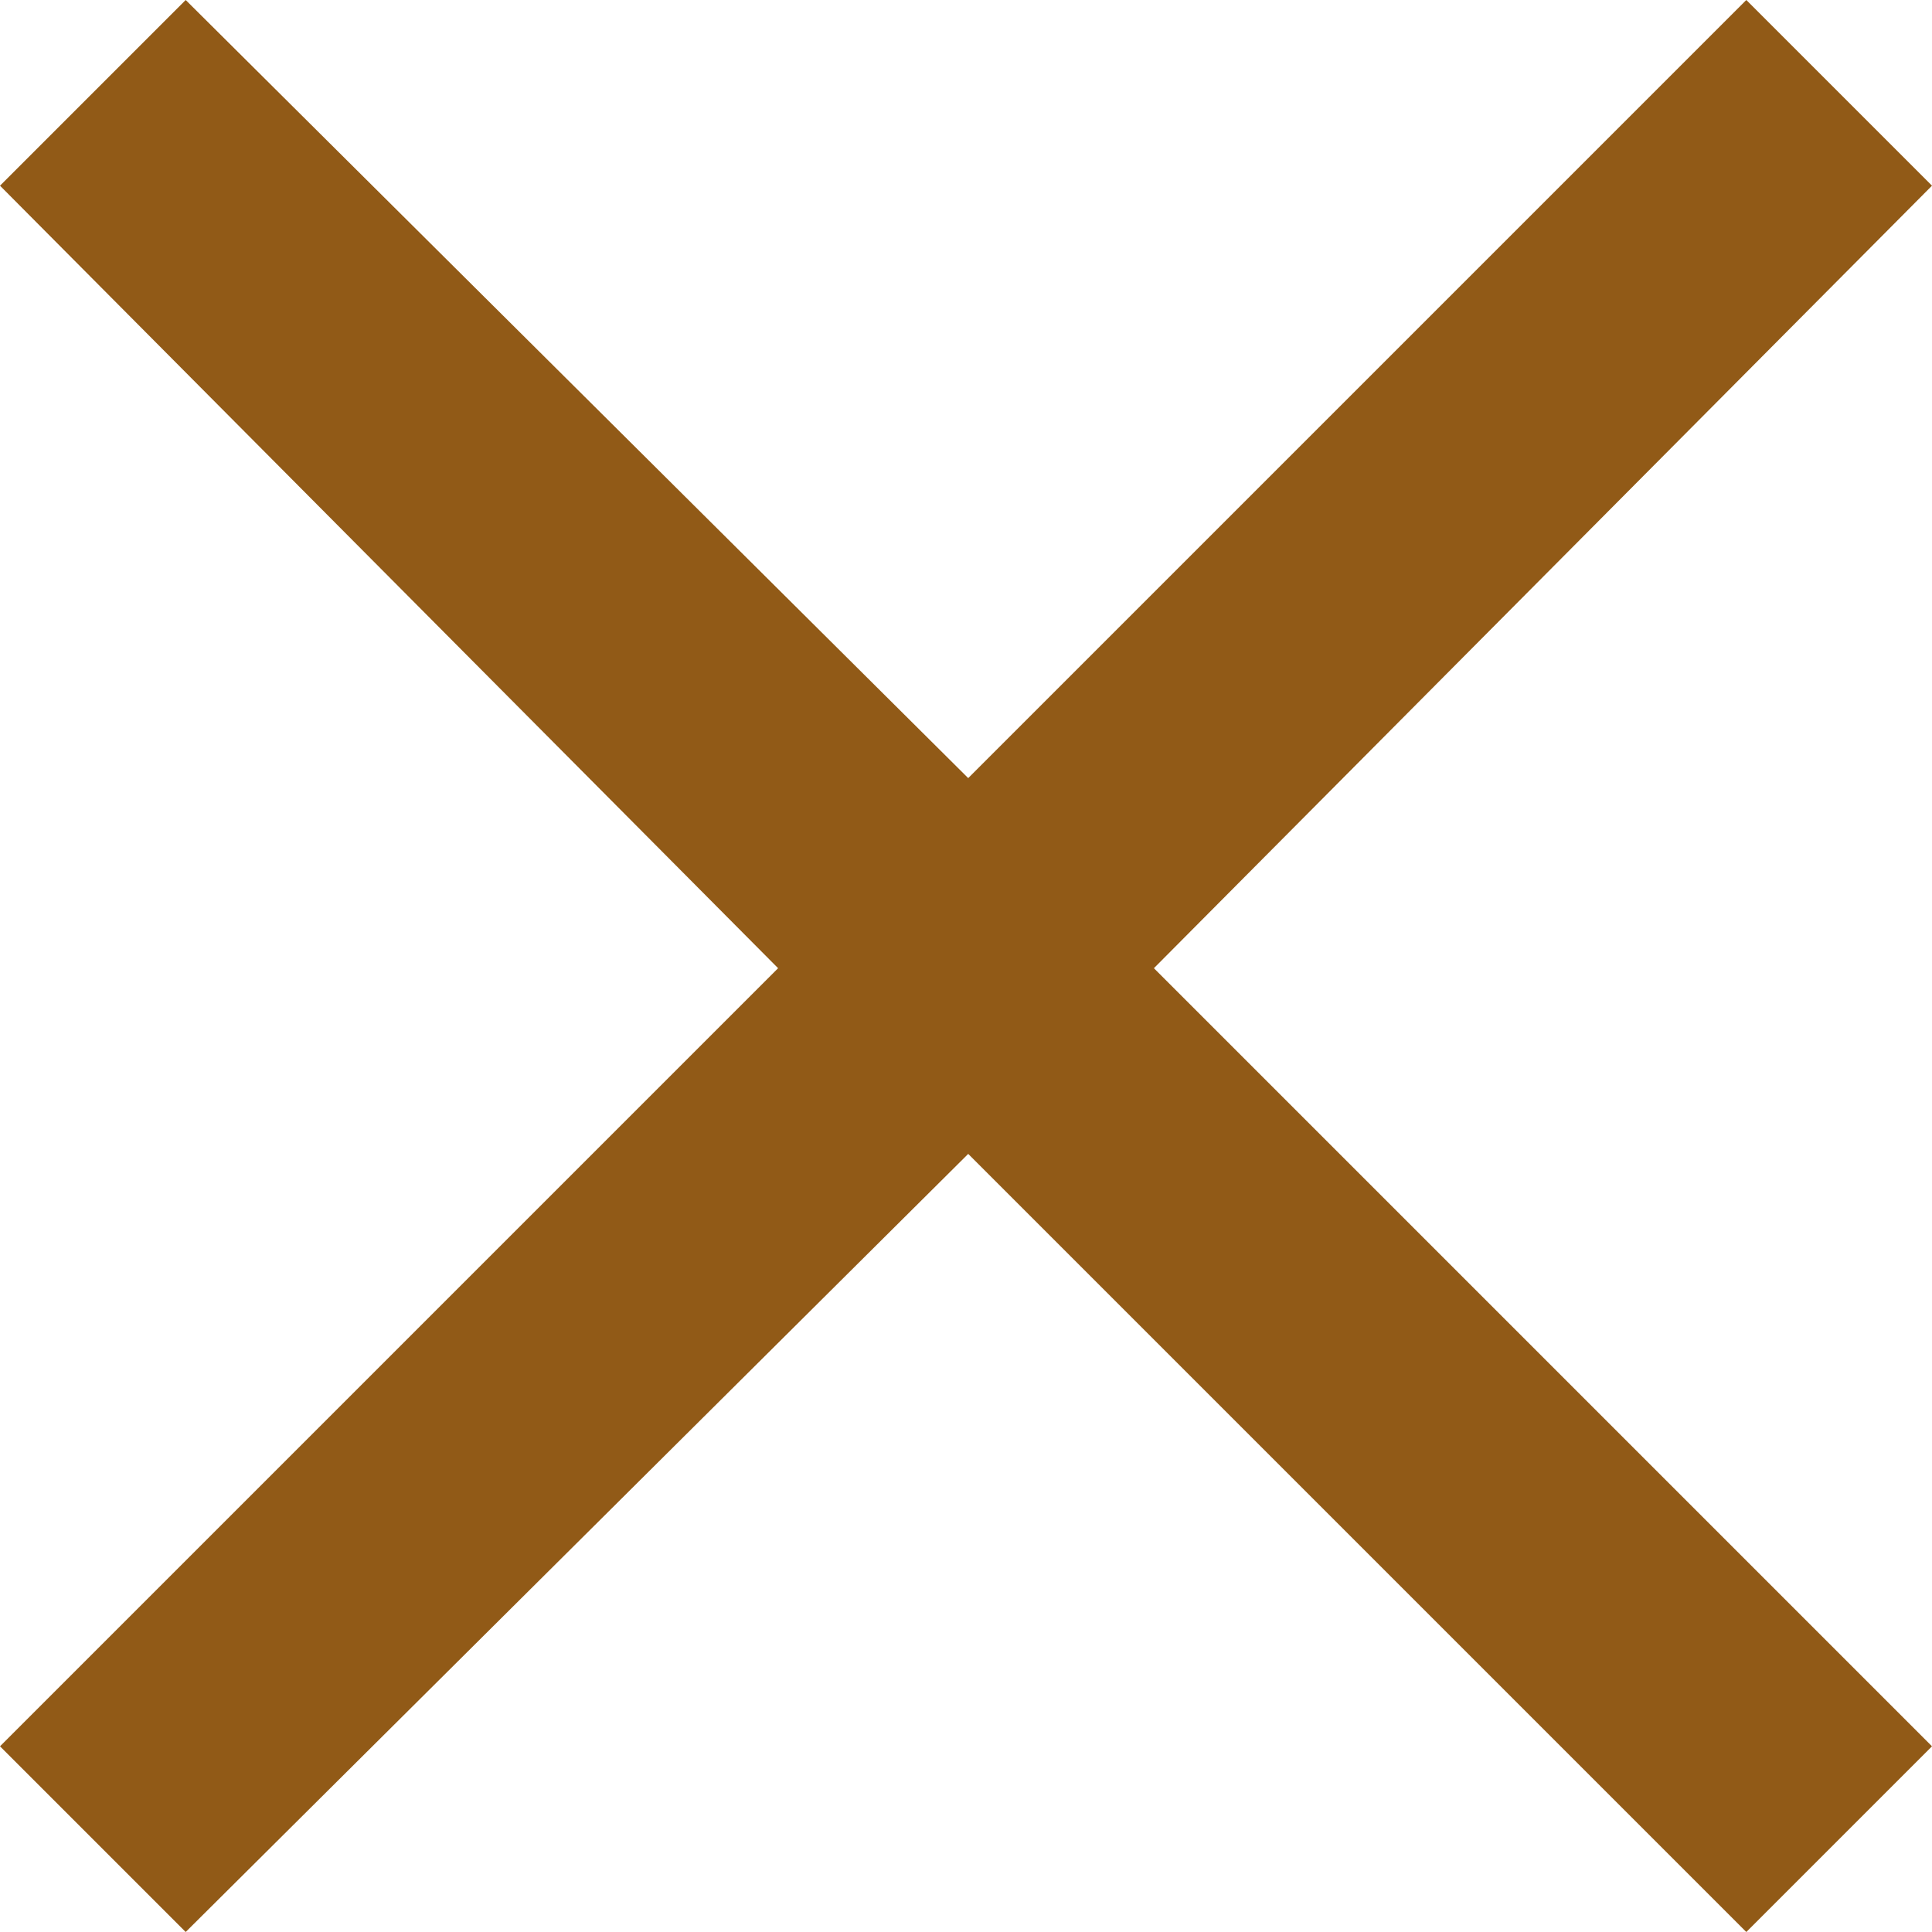 <?xml version="1.0" encoding="UTF-8"?>
<!-- Generator: Adobe Illustrator 21.1.0, SVG Export Plug-In . SVG Version: 6.00 Build 0)  -->
<svg version="1.1" id="Layer_1" xmlns="http://www.w3.org/2000/svg" xmlns:xlink="http://www.w3.org/1999/xlink" x="0px" y="0px" viewBox="0 0 43.7 43.7" style="enable-background:new 0 0 43.7 43.7;" xml:space="preserve">
<style type="text/css">
	.st0{fill:#915A17;}
</style>
<polygon class="st0" points="43.7,4.2 39.5,0 21.9,17.6 4.2,0 0,4.2 17.6,21.9 0,39.5 4.2,43.7 21.9,26.1 39.5,43.7 43.7,39.5   26.1,21.9 "/>
</svg>